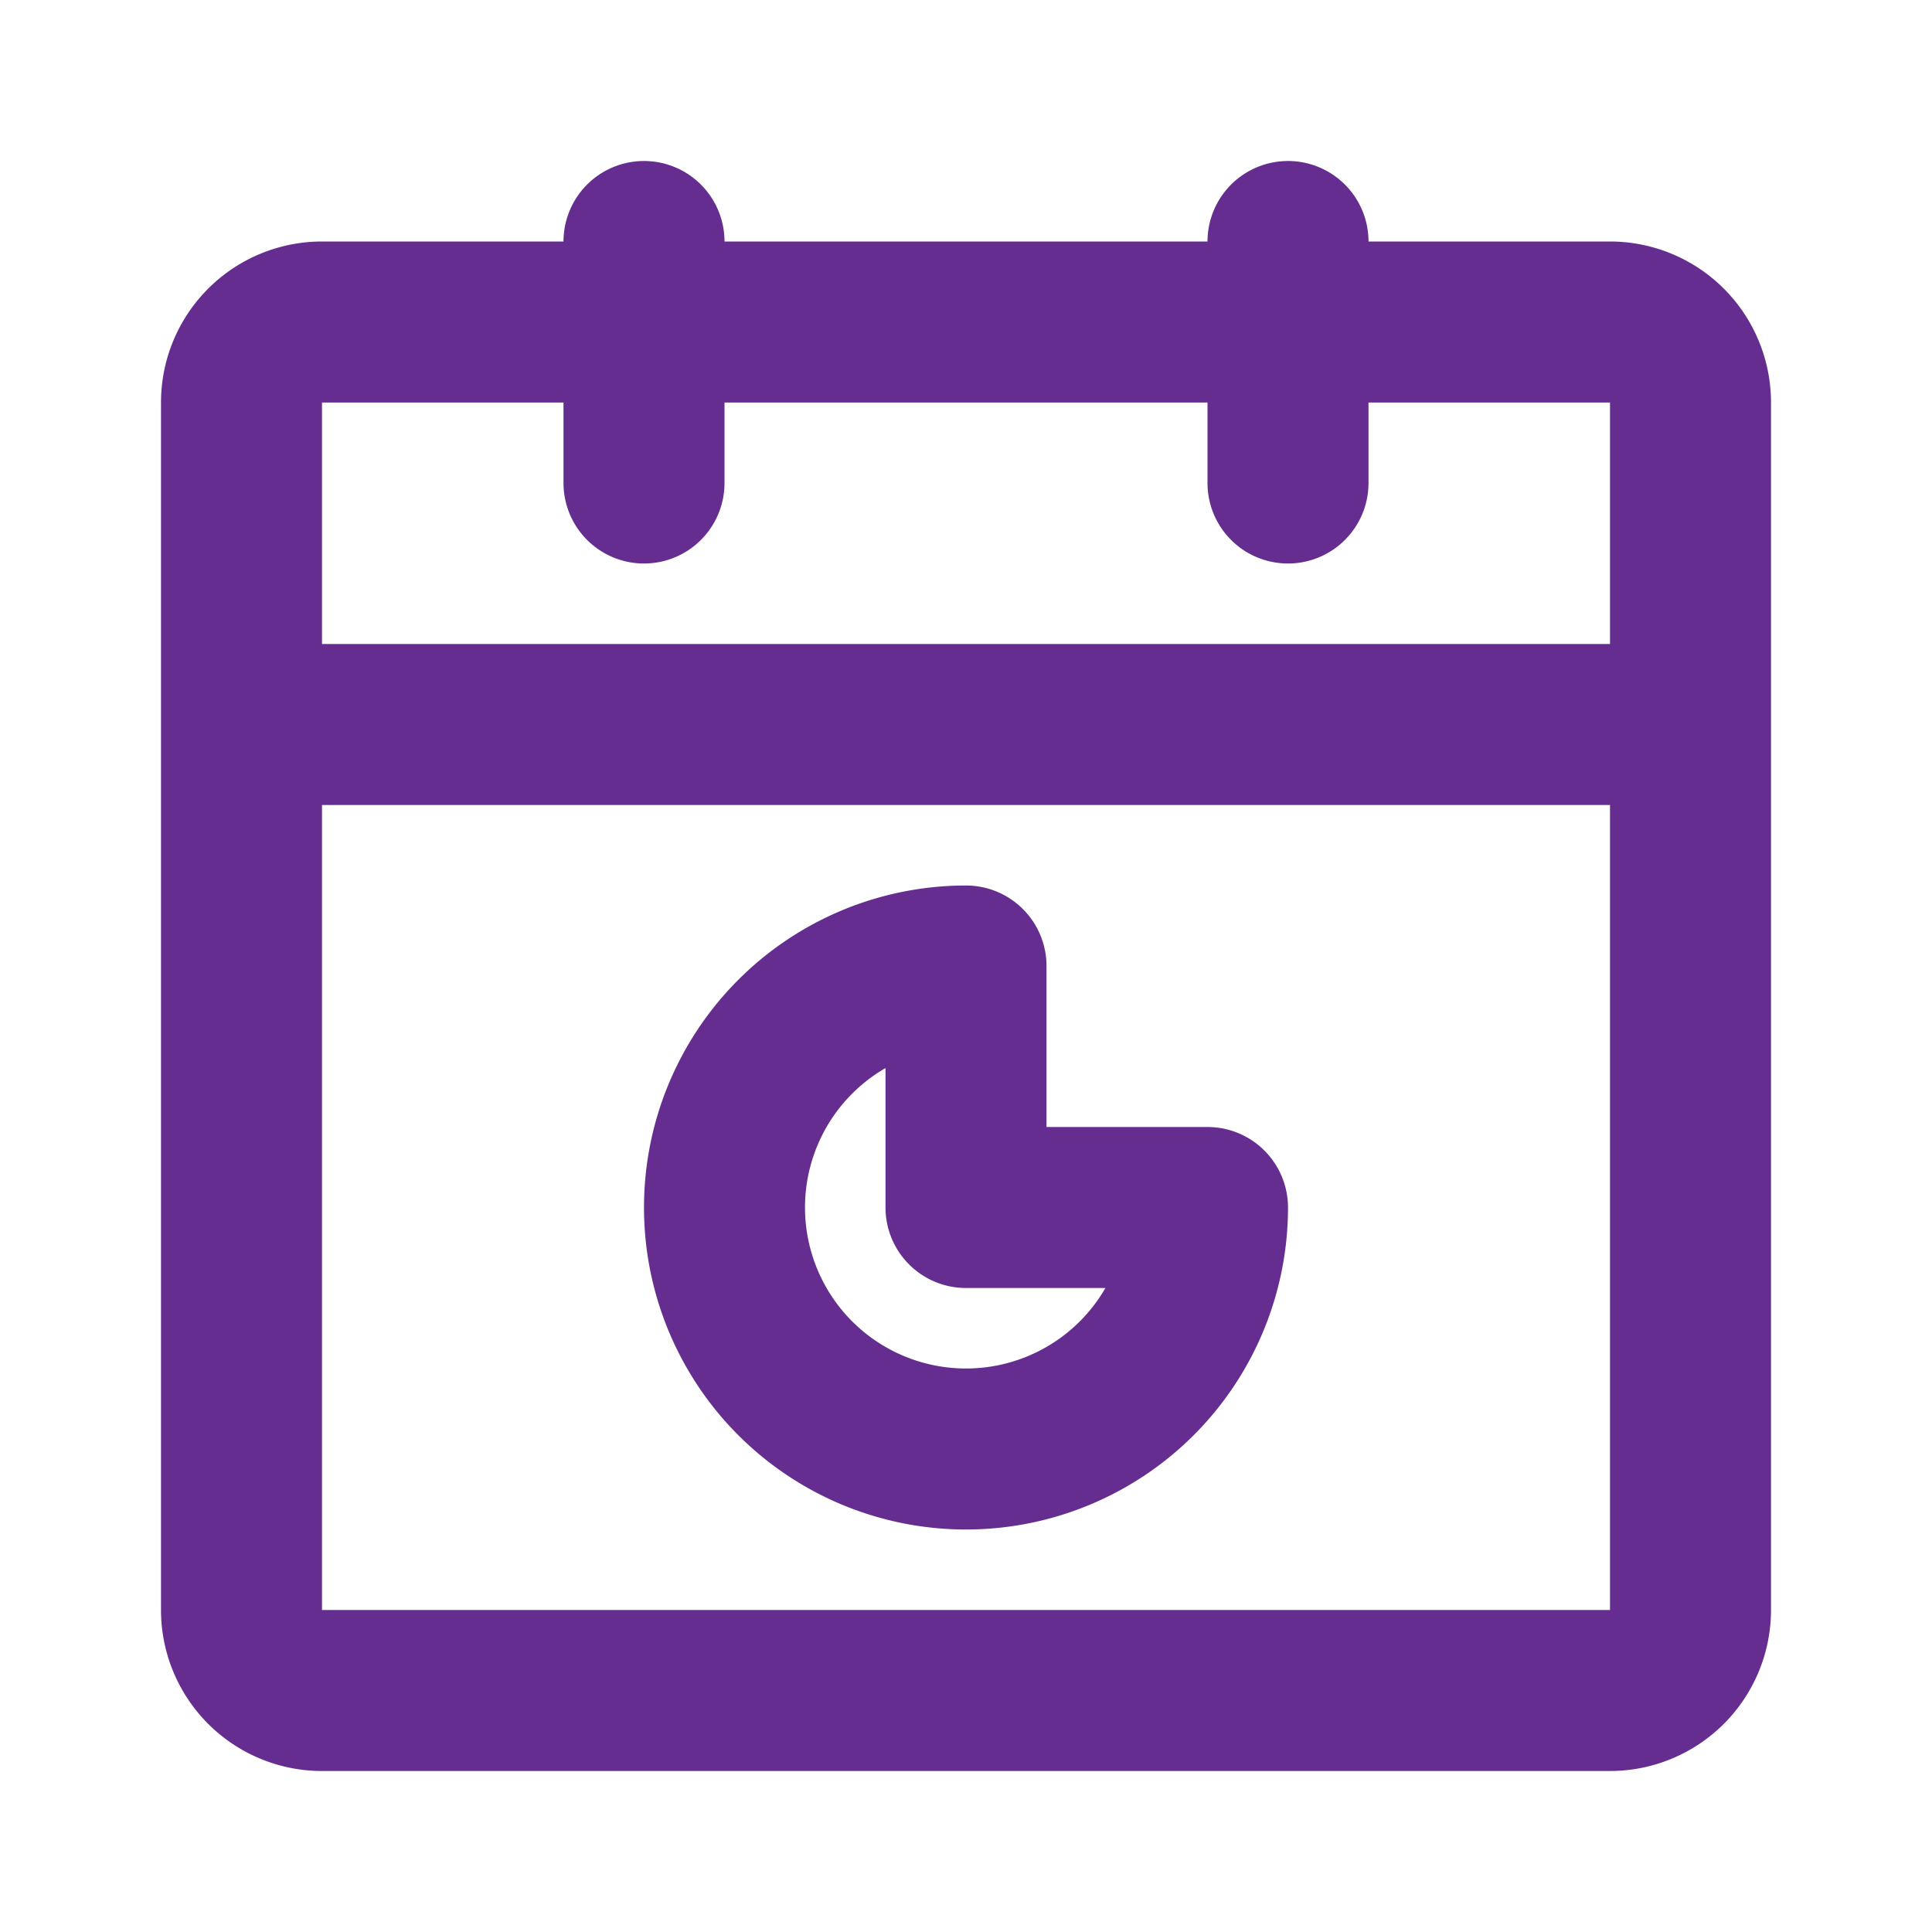 <svg id="date-chart" data-name="Line color" xmlns="http://www.w3.org/2000/svg" viewBox="0 0 24 24" class="icon line-color" width="48" height="48"><path id="primary" d="M20,21H4a1,1,0,0,1-1-1V9H21V20A1,1,0,0,1,20,21ZM21,5a1,1,0,0,0-1-1H4A1,1,0,0,0,3,5V9H21Z" style="fill:none;stroke:#652d90;stroke-linecap:round;stroke-linejoin:round;stroke-width:2px"></path><path id="secondary" d="M16,3V6M8,3V6m4,9V12a3,3,0,1,0,3,3Z" style="fill: none; stroke: rgb(101, 45, 144); stroke-linecap: round; stroke-linejoin: round; stroke-width: 2px;"></path></svg>